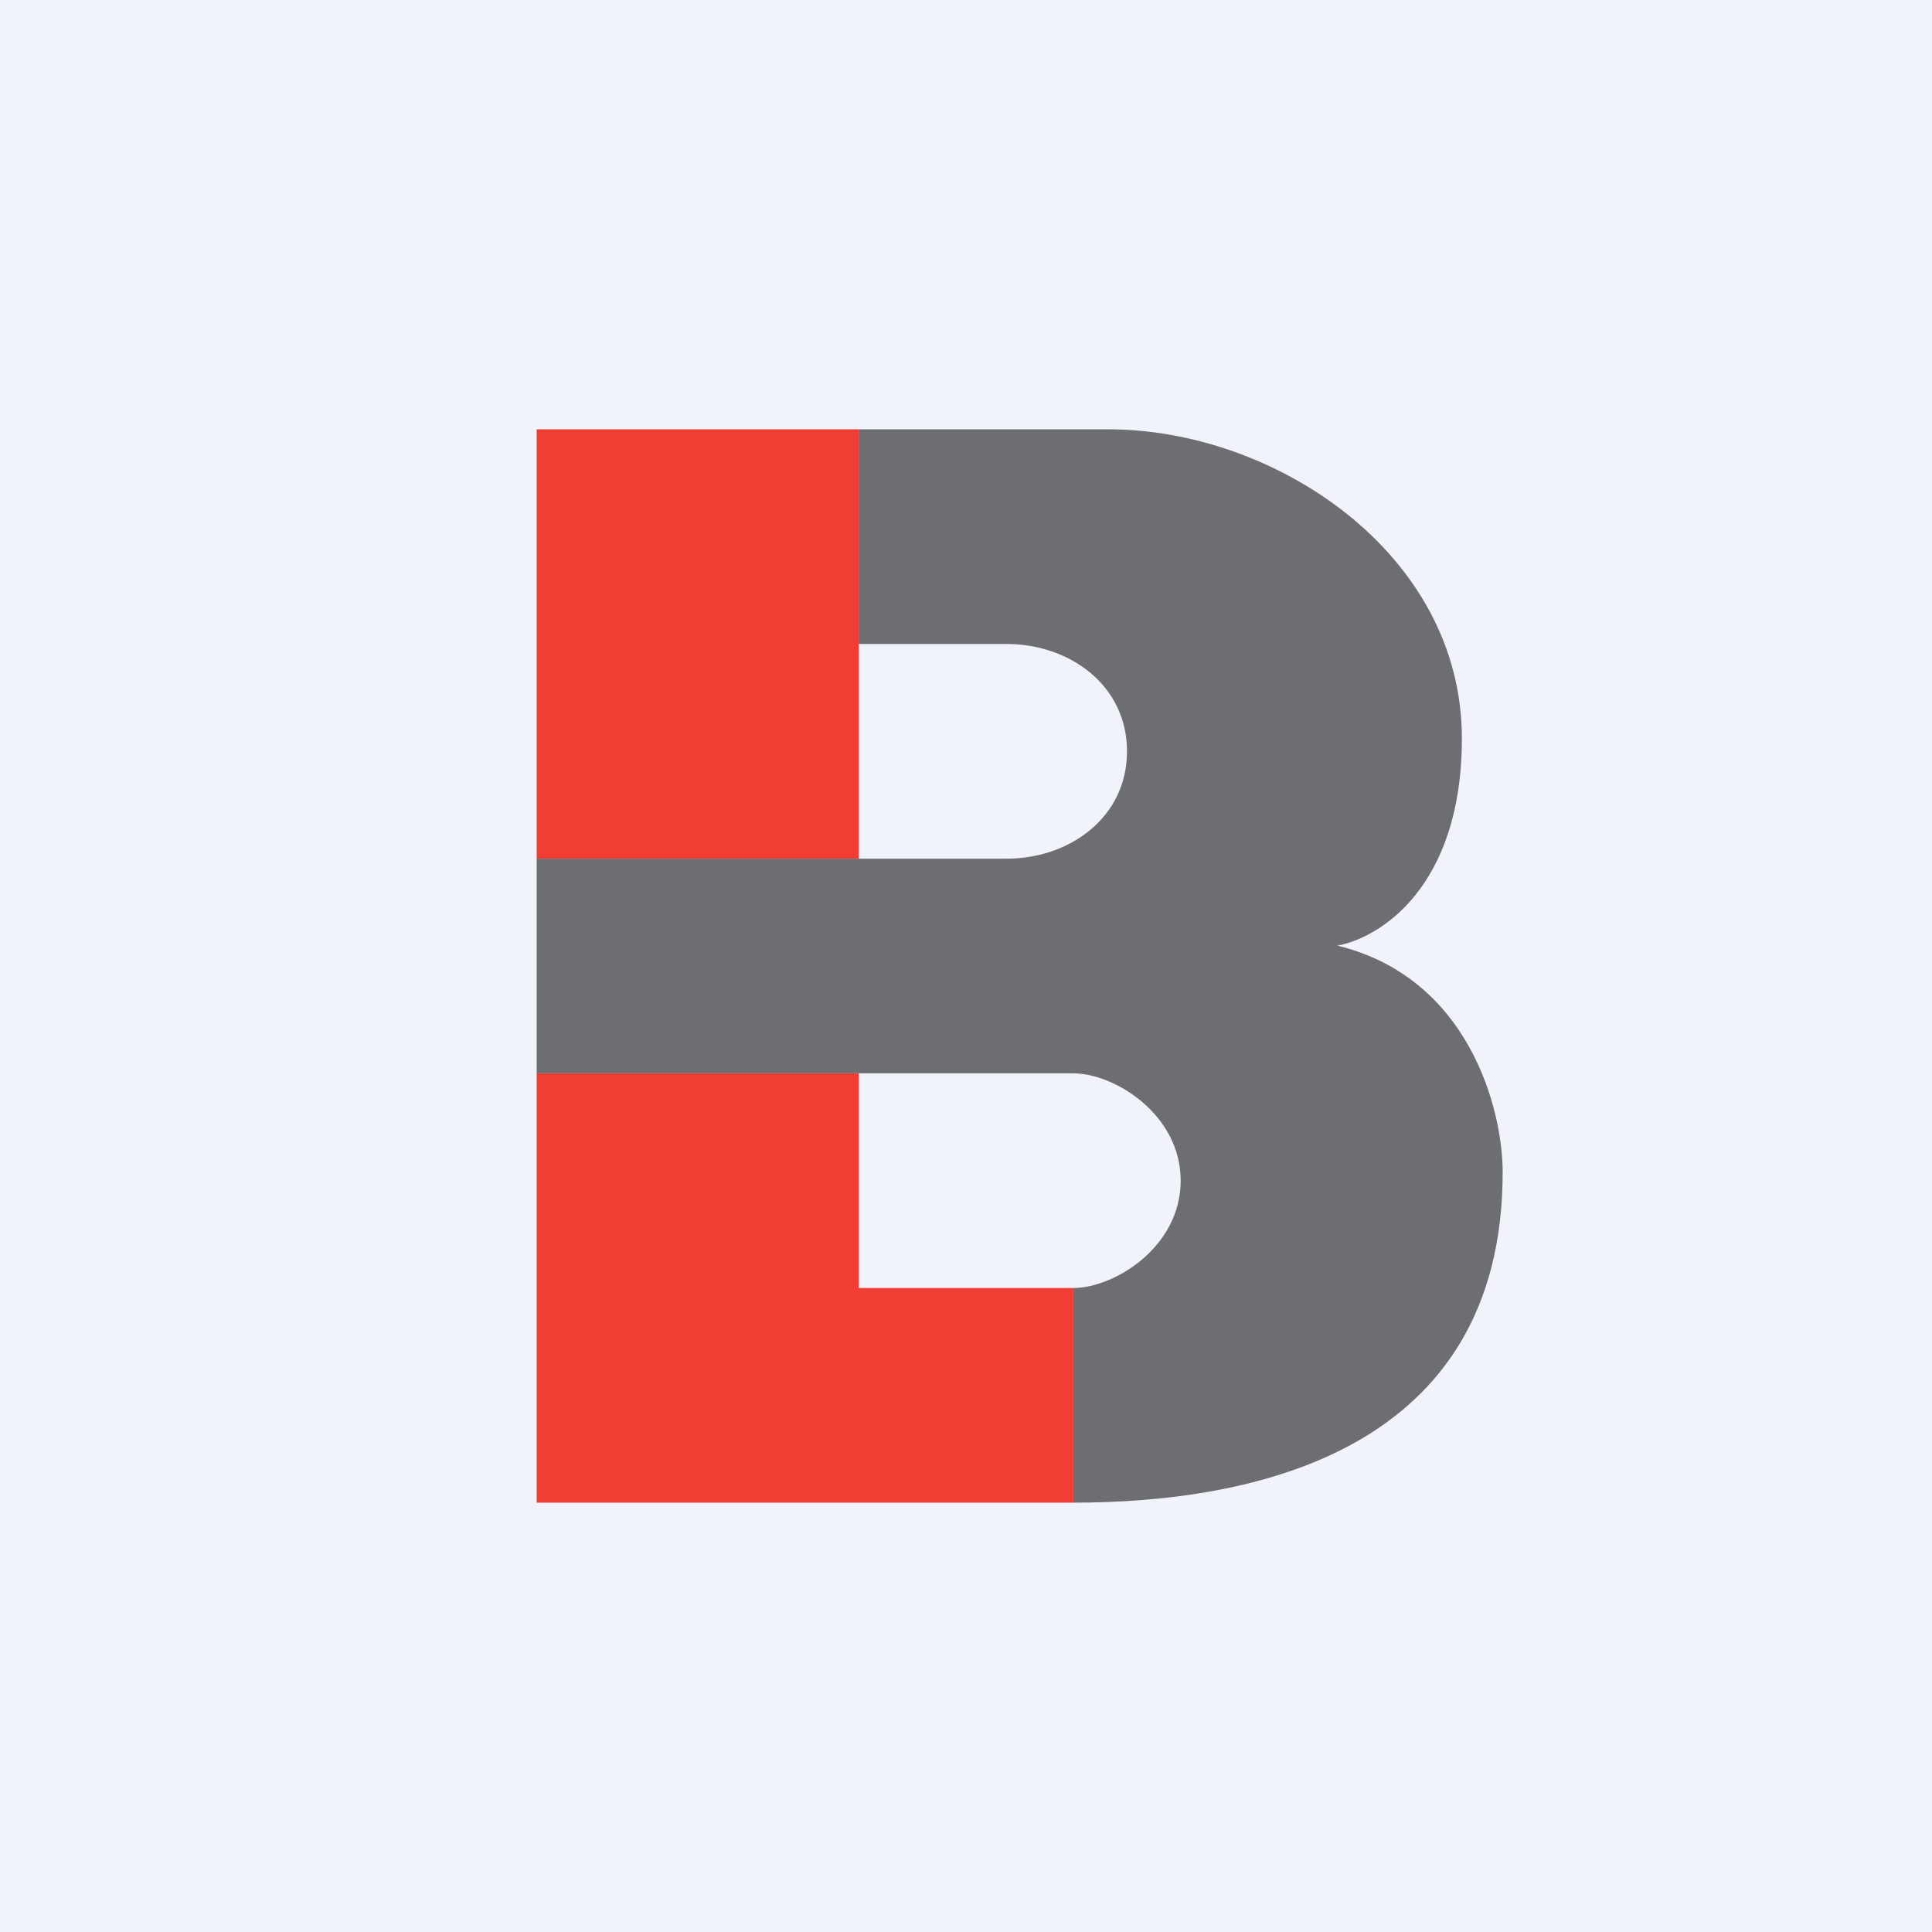 <!-- by TradingView --><svg width="18" height="18" viewBox="0 0 18 18" xmlns="http://www.w3.org/2000/svg"><path fill="#F0F3FA" d="M0 0h18v18H0z"/><path d="M8 4H5v4h3V4ZM8 10H5v4h5v-2H8v-2Z" fill="#F23D34"/><path d="M5 10V8h4.38c.58 0 1.12-.38 1.12-1s-.54-1-1.12-1H8V4h2.33c1.54 0 3.29 1.15 3.29 2.88 0 1.39-.77 1.86-1.16 1.93 1.23.3 1.54 1.53 1.54 2.11 0 2.61-2.33 3.08-4 3.08v-2c.38 0 1-.38 1-1s-.62-1-1-1H5Z" fill="#6D6E72"/></svg>